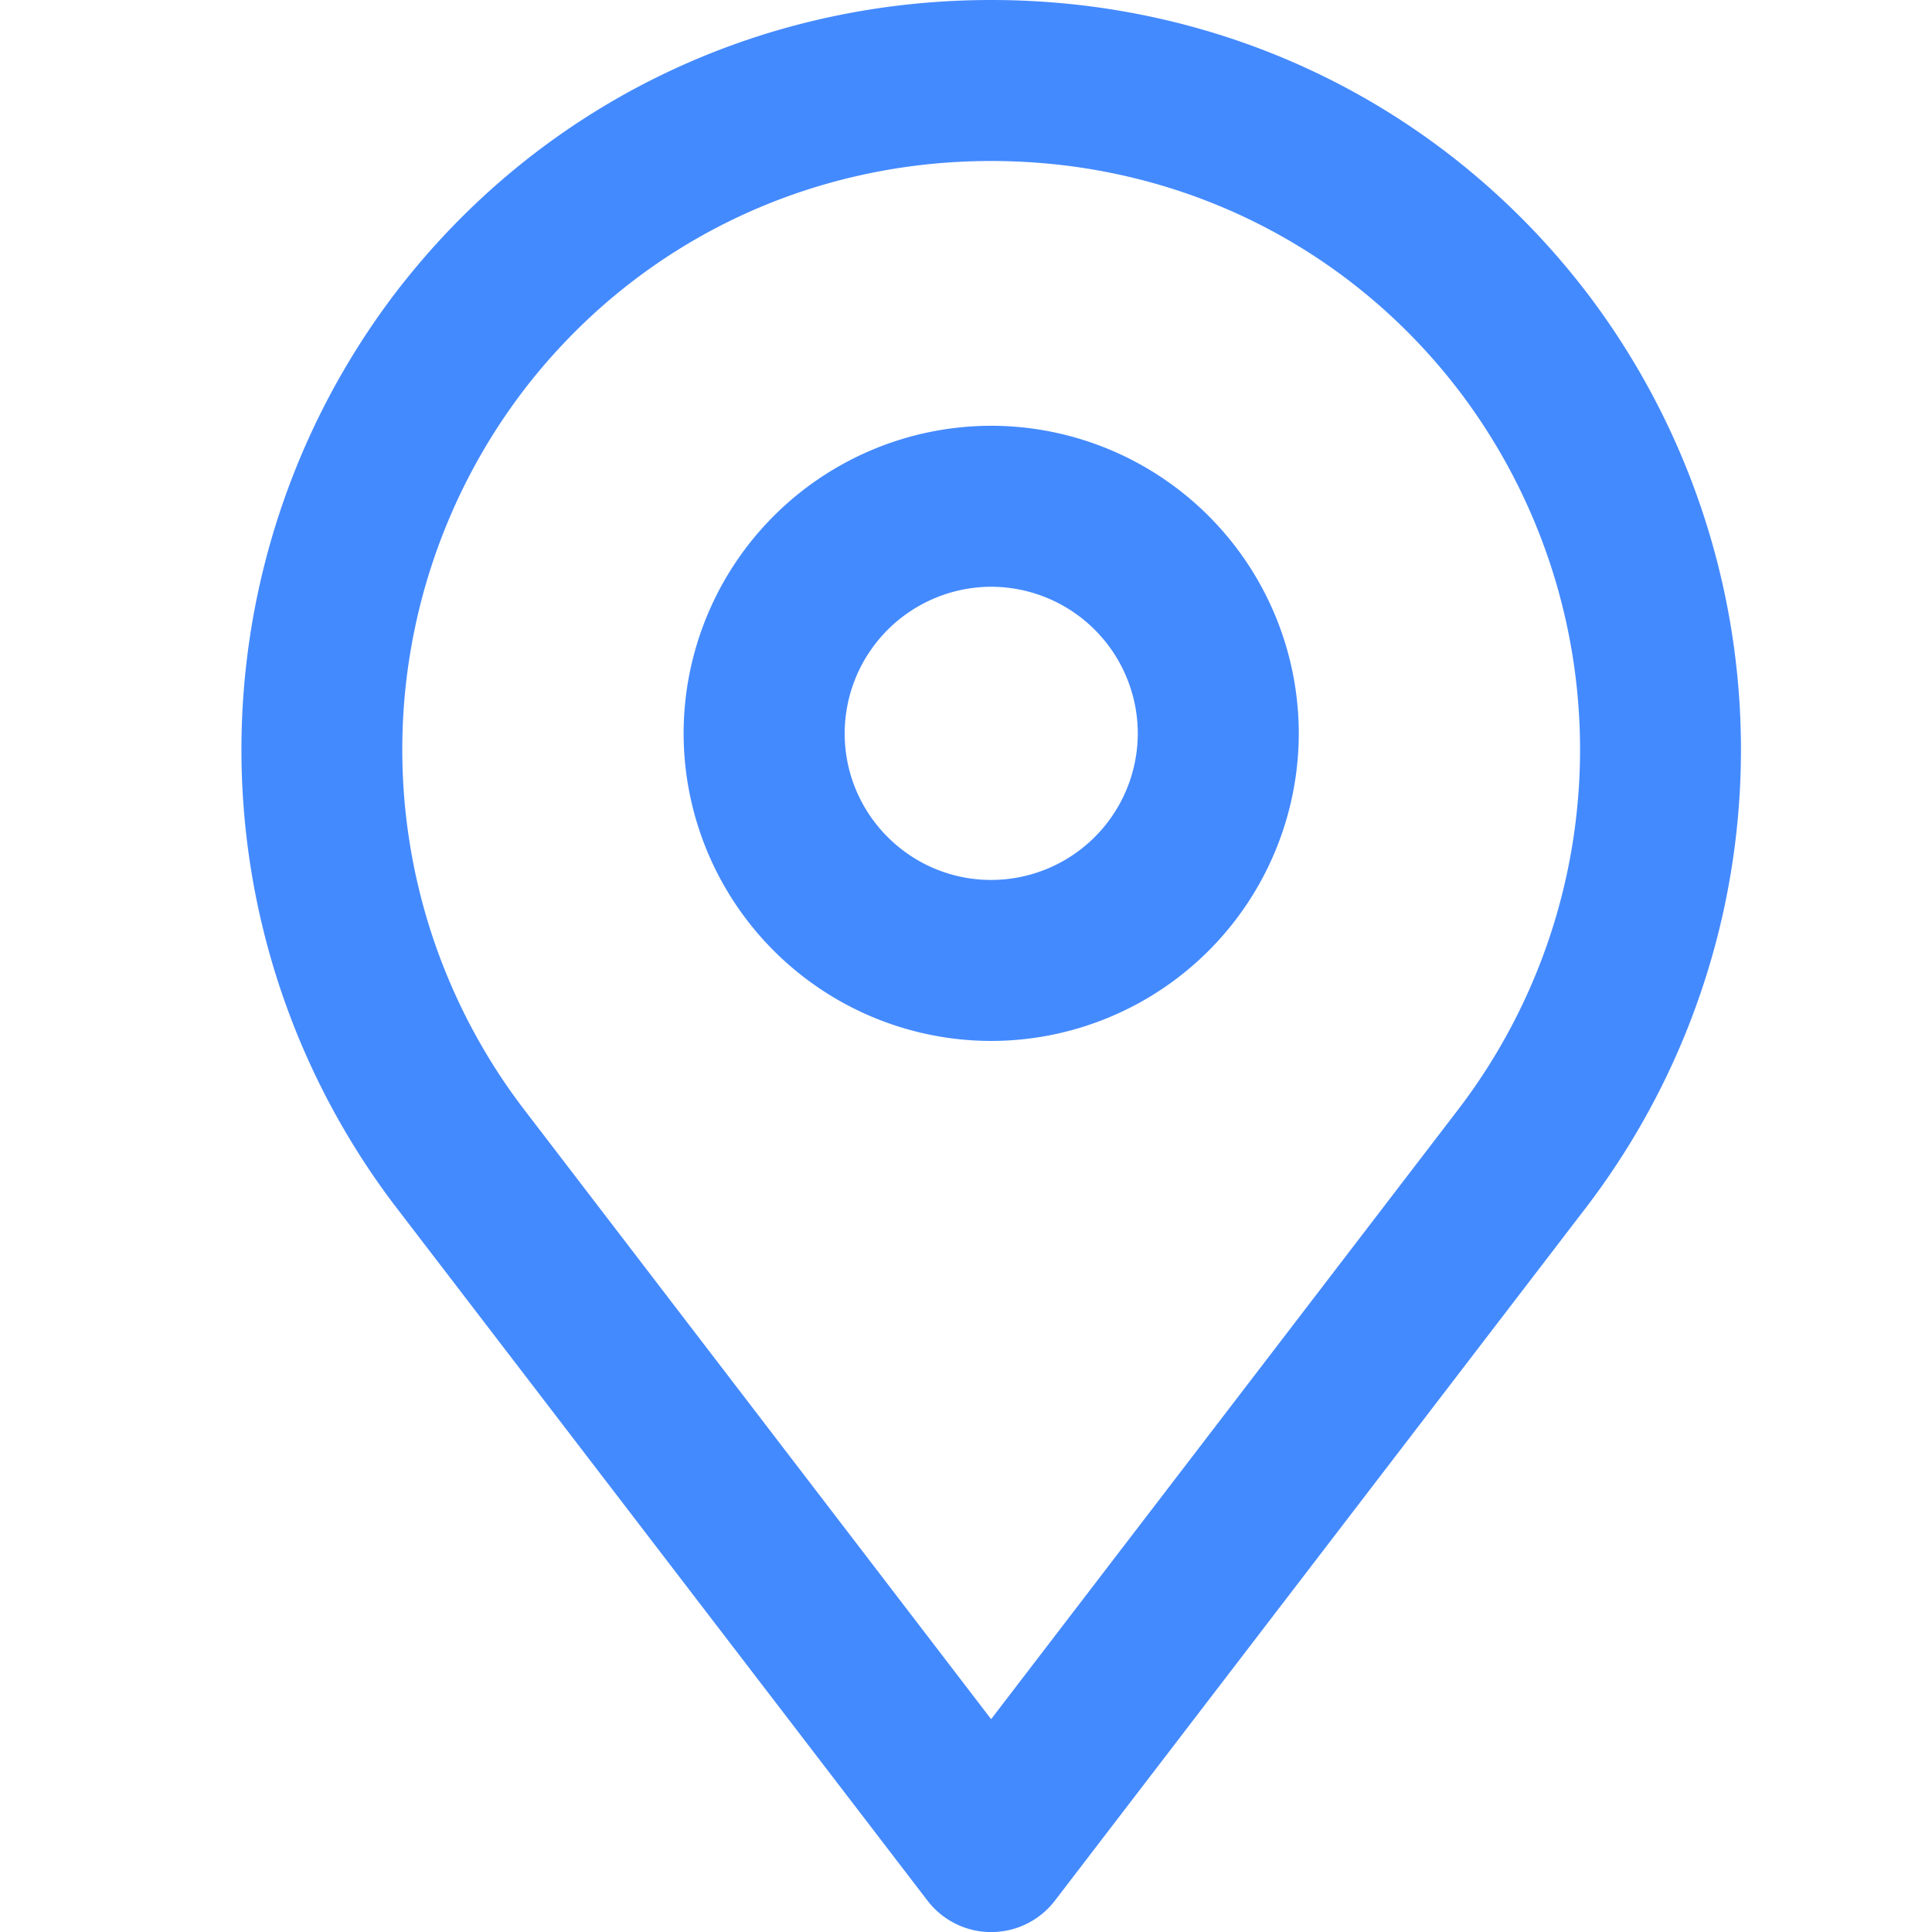 <svg width="24" height="24" viewBox="0 0 24 24" xmlns="http://www.w3.org/2000/svg">
    <path d="M12.313 0c2.943 0 5.645 1.333 7.415 3.657a9.37 9.37 0 0 1 0 11.31l-6.621 8.64a.997.997 0 0 1-1.588 0L4.9 14.97a9.371 9.371 0 0 1-.002-11.313C6.668 1.333 9.369 0 12.313 0zm0 2C10 2 7.878 3.046 6.49 4.868a7.362 7.362 0 0 0 0 8.888l5.822 7.6 5.825-7.603a7.36 7.36 0 0 0-.002-8.885C16.748 3.045 14.626 2 12.313 2zm0 3.289a3.825 3.825 0 0 1 3.821 3.822 3.825 3.825 0 0 1-3.82 3.82 3.825 3.825 0 0 1-3.822-3.82 3.825 3.825 0 0 1 3.821-3.822zm0 2a1.824 1.824 0 0 0-1.82 1.822c0 1.004.816 1.82 1.82 1.82a1.823 1.823 0 0 0 1.821-1.82 1.824 1.824 0 0 0-1.82-1.822z" fill="#448AFF" fill-rule="evenodd"/>
</svg>

